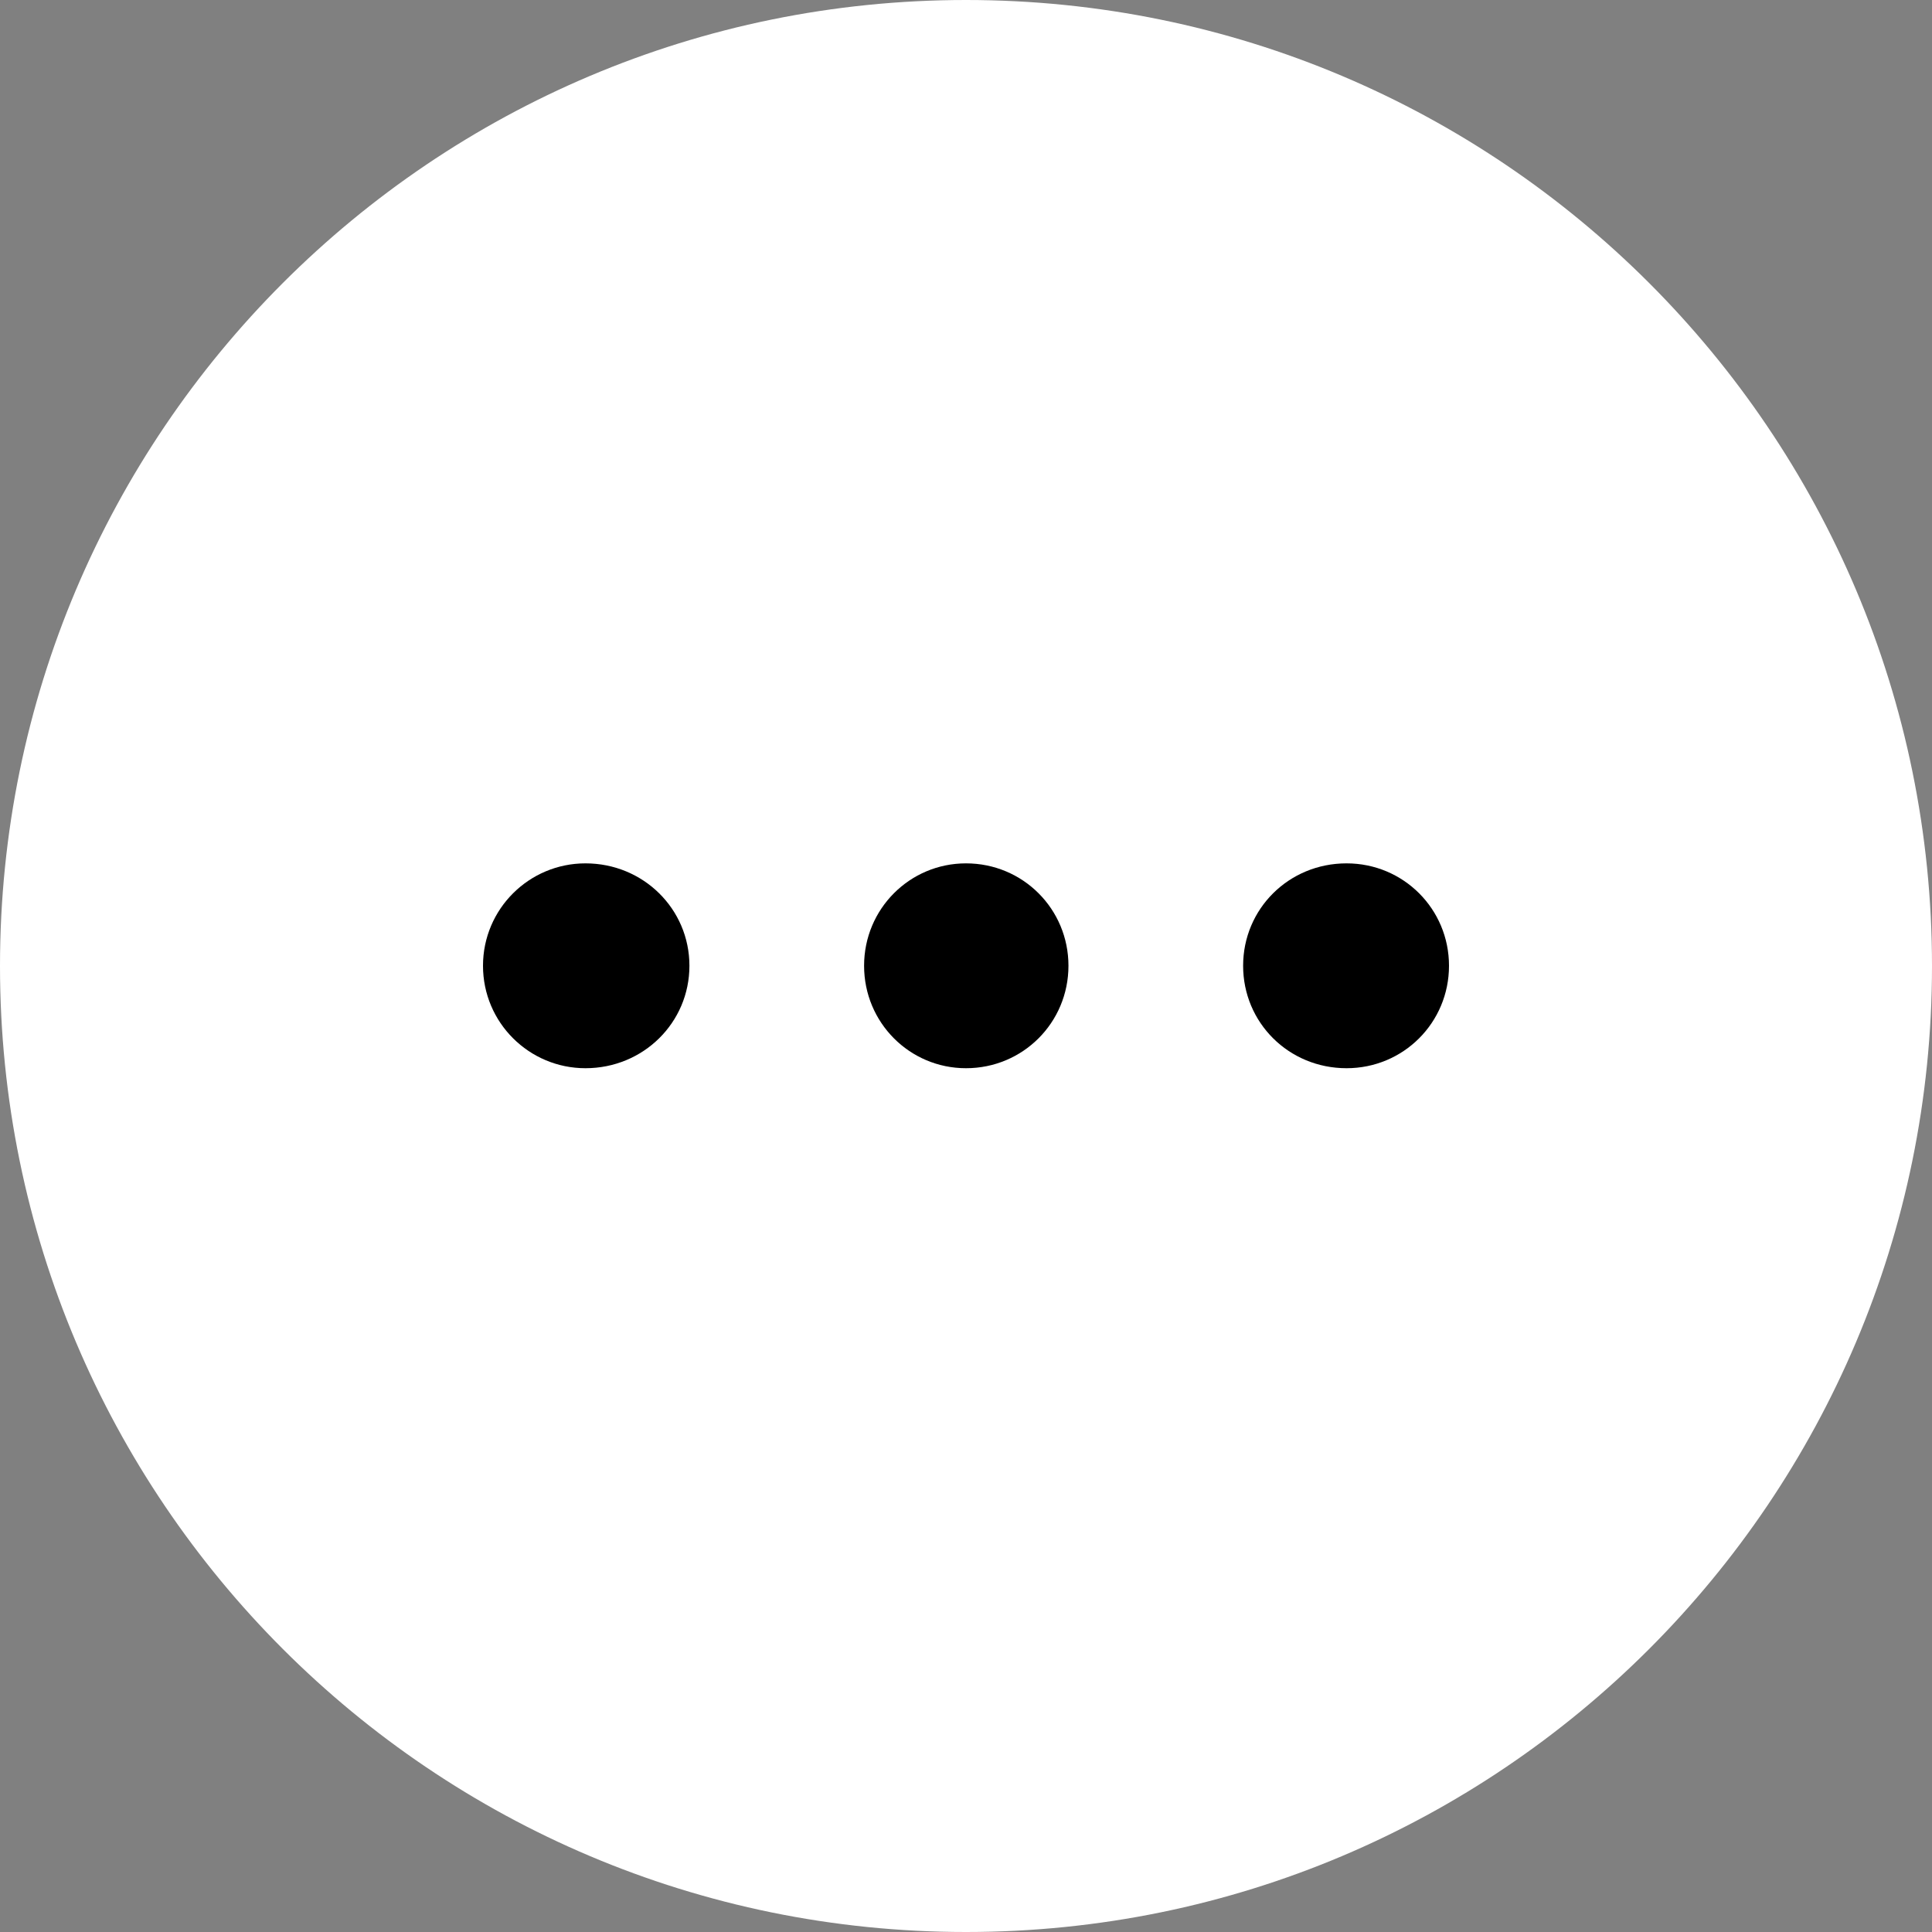 <svg width="32" height="32" viewBox="0 0 32 32" fill="none" xmlns="http://www.w3.org/2000/svg">
<rect x="0" y="0" width="32" height="32" fill="#808080" stroke="none"/>
<path d="M16 32C24.837 32 32 24.837 32 16C32 7.163 24.837 0 16 0C7.163 0 0 7.163 0 16C0 24.837 7.163 32 16 32Z" fill="white"/>
<path d="M11.419 15.996C11.419 15.055 10.655 14.3 9.697 14.3C8.764 14.3 8 15.055 8 15.996C8 16.938 8.764 17.693 9.697 17.693C10.655 17.693 11.419 16.938 11.419 15.996ZM17.697 15.996C17.697 15.055 16.942 14.3 16 14.3C15.067 14.3 14.312 15.055 14.312 15.996C14.312 16.938 15.067 17.693 16 17.693C16.942 17.693 17.697 16.938 17.697 15.996ZM24 15.996C24 15.055 23.245 14.3 22.303 14.3C21.345 14.3 20.59 15.055 20.59 15.996C20.59 16.938 21.345 17.693 22.303 17.693C23.245 17.693 24 16.938 24 15.996Z" fill="black"/>
</svg>
